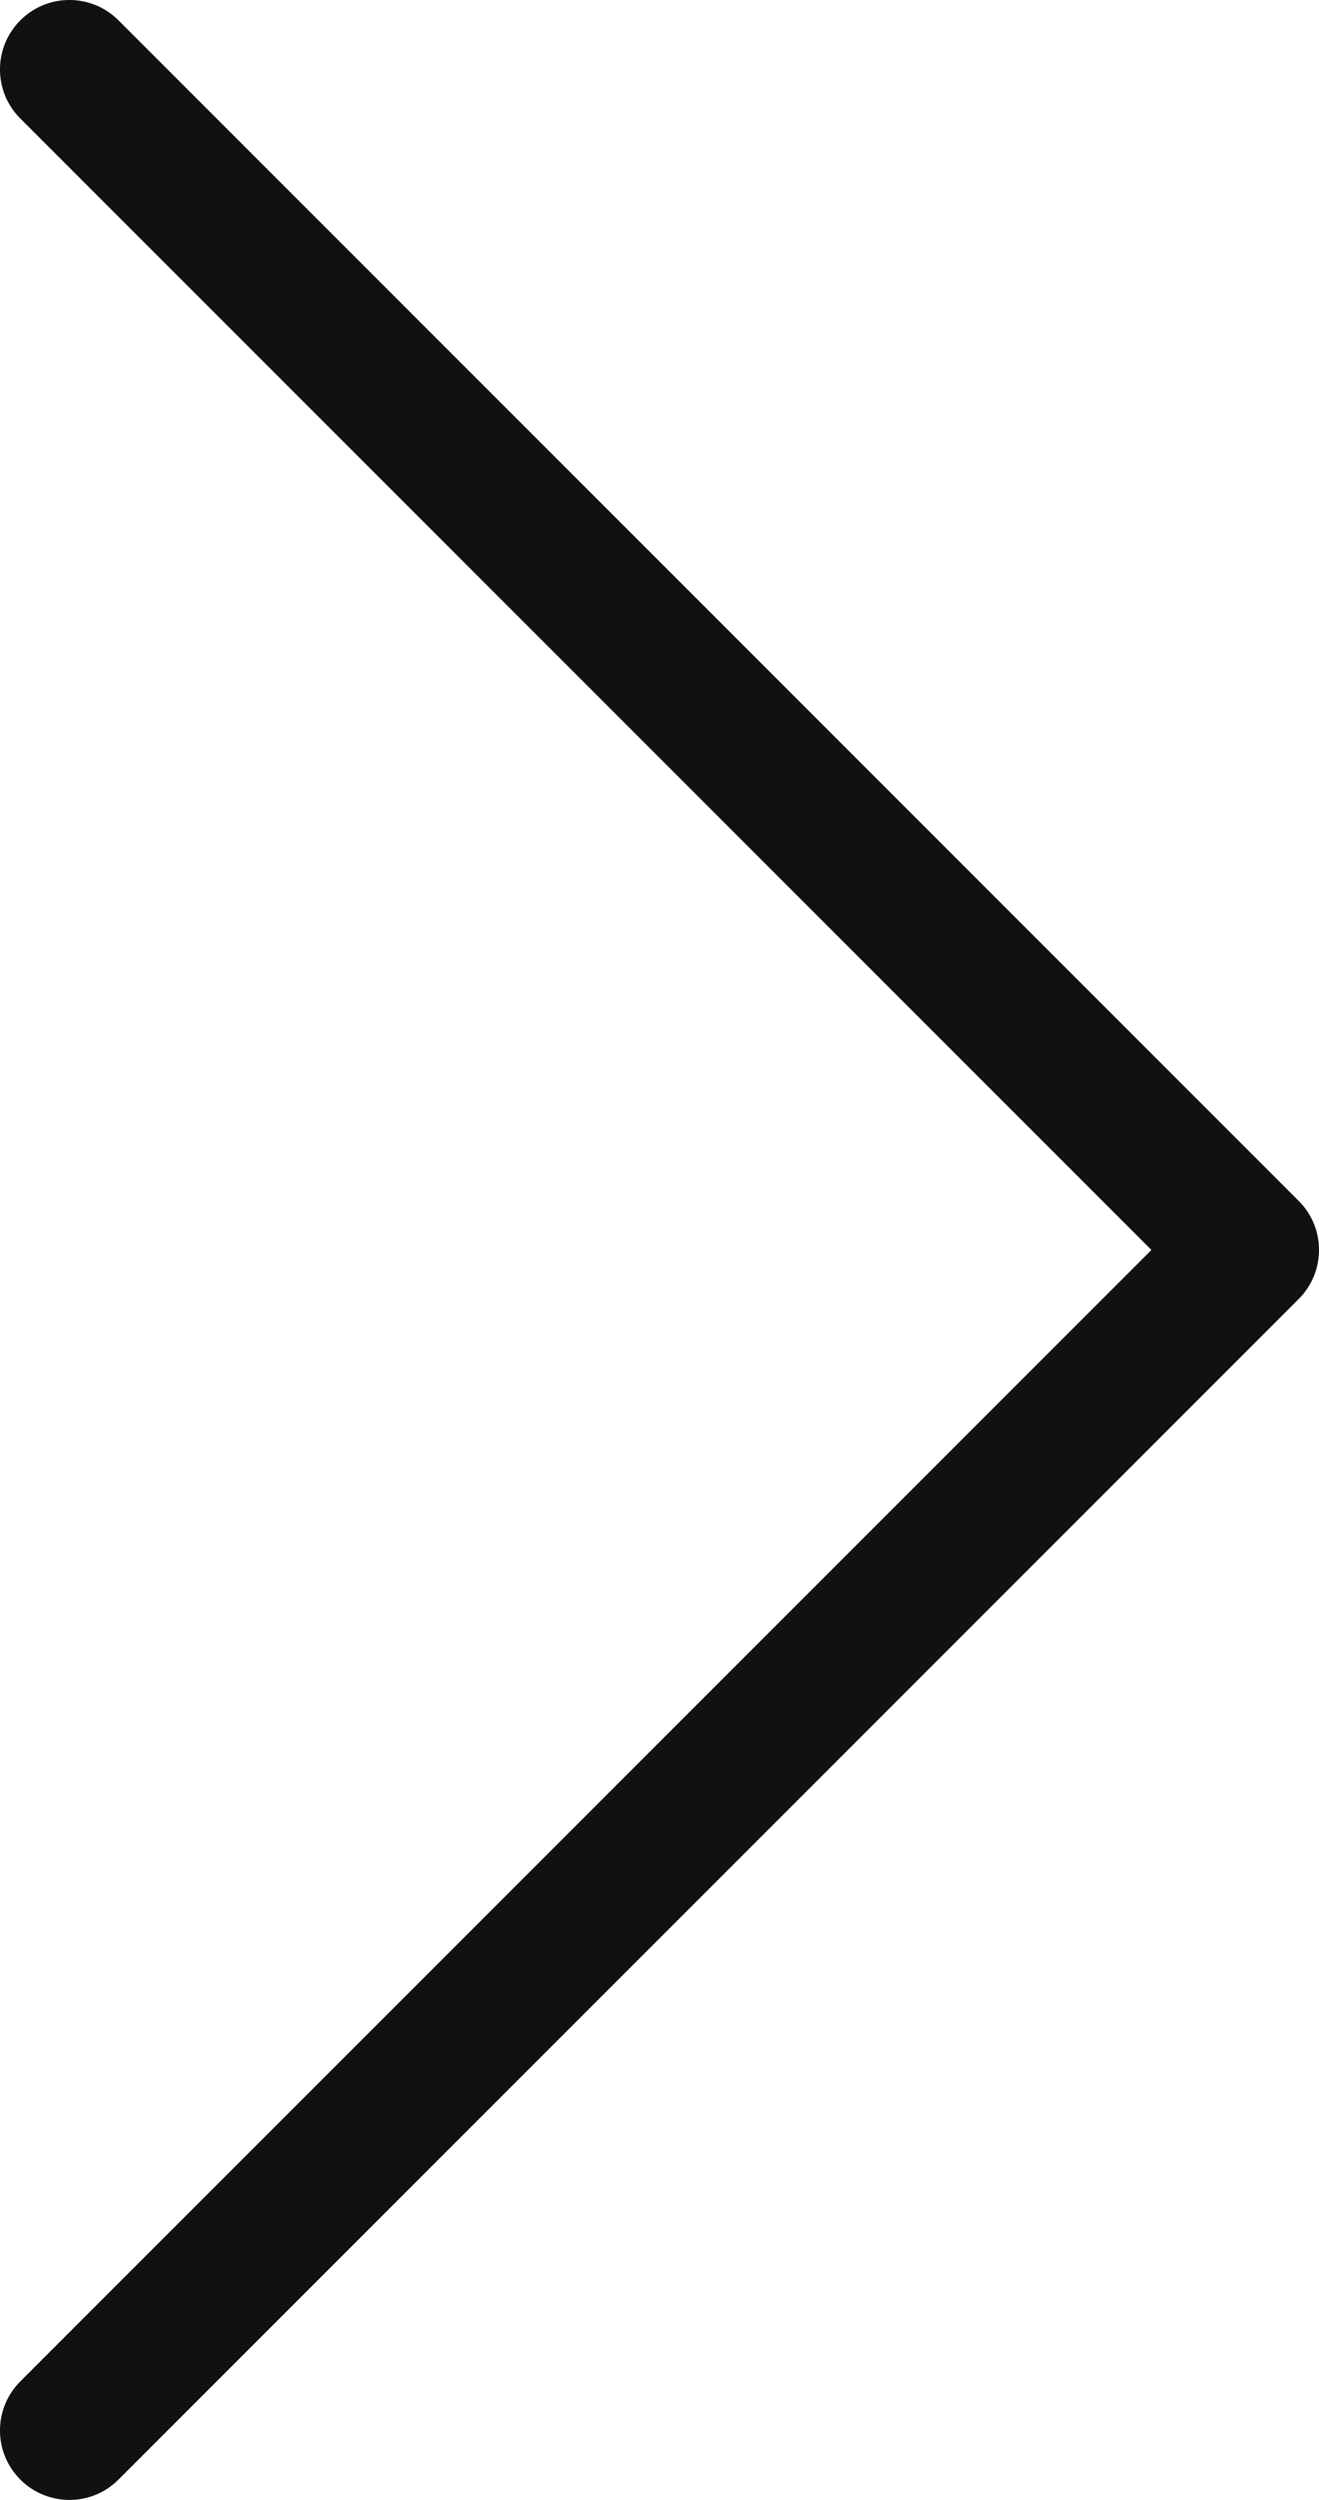 <svg height="36" viewBox="0 0 19 36" width="19" xmlns="http://www.w3.org/2000/svg"><path d="m18.707 34.293c.391.391.391 1.024 0 1.414-.391.391-1.024.391-1.414 0l-17-17c-.391-.391-.391-1.024 0-1.414l17-17c.391-.391 1.024-.391 1.414 0 .391.391.391 1.024 0 1.414l-16.293 16.293z" fill="#111" transform="matrix(-1 0 0 1 19 0)"/></svg>